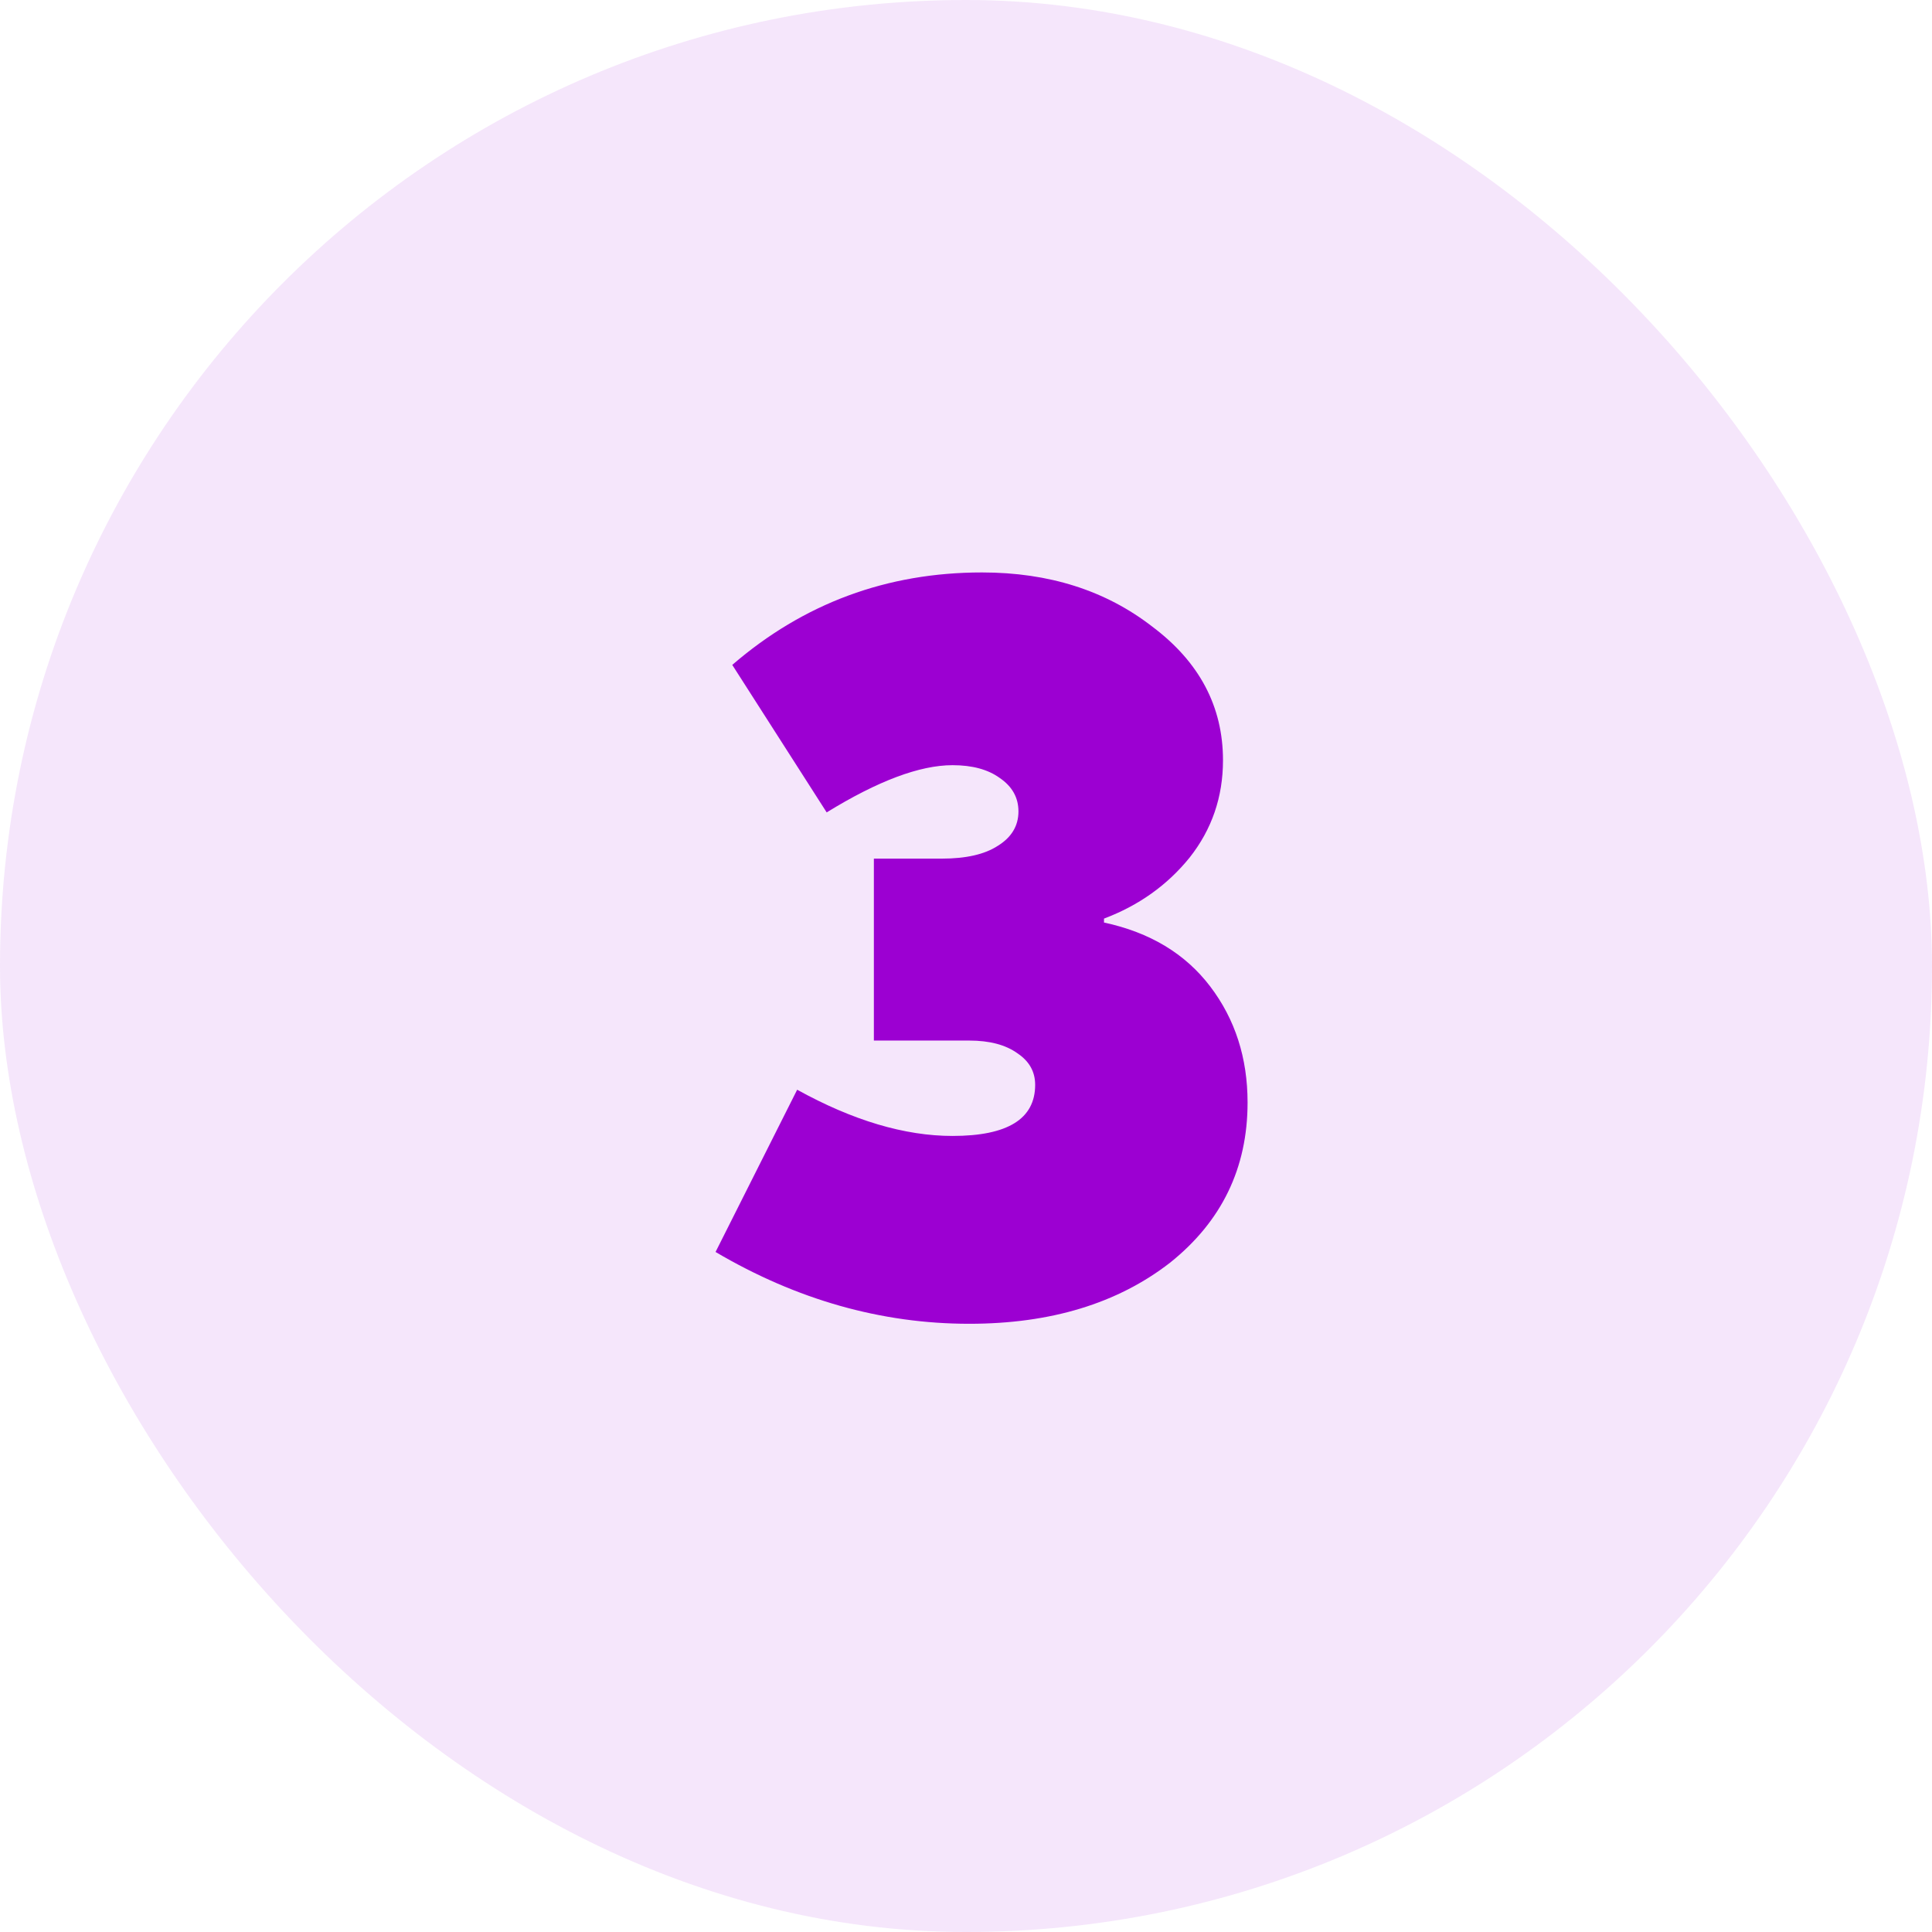 <svg width="54" height="54" viewBox="0 0 54 54" fill="none" xmlns="http://www.w3.org/2000/svg">
<rect width="54" height="54" rx="27" fill="#9C00D2" fill-opacity="0.1"/>
<path d="M27.092 37C24.636 37 22.272 36.331 20 34.993L22.281 30.458C23.839 31.319 25.287 31.75 26.624 31.75C28.164 31.75 28.933 31.274 28.933 30.321C28.933 29.954 28.768 29.661 28.439 29.441C28.109 29.203 27.66 29.084 27.092 29.084H24.425V23.999H26.322C27 23.999 27.522 23.88 27.889 23.641C28.274 23.403 28.466 23.082 28.466 22.679C28.466 22.294 28.292 21.983 27.944 21.745C27.614 21.506 27.174 21.387 26.624 21.387C25.708 21.387 24.535 21.827 23.106 22.707L20.467 18.584C22.465 16.861 24.792 16 27.449 16C29.318 16 30.903 16.504 32.204 17.512C33.524 18.501 34.183 19.747 34.183 21.25C34.183 22.276 33.872 23.183 33.249 23.971C32.626 24.741 31.828 25.309 30.857 25.675V25.785C32.14 26.06 33.13 26.656 33.826 27.572C34.522 28.488 34.87 29.569 34.87 30.815C34.87 32.648 34.147 34.141 32.699 35.296C31.233 36.432 29.364 37 27.092 37Z" fill="#9C00D2"/>
</svg>
